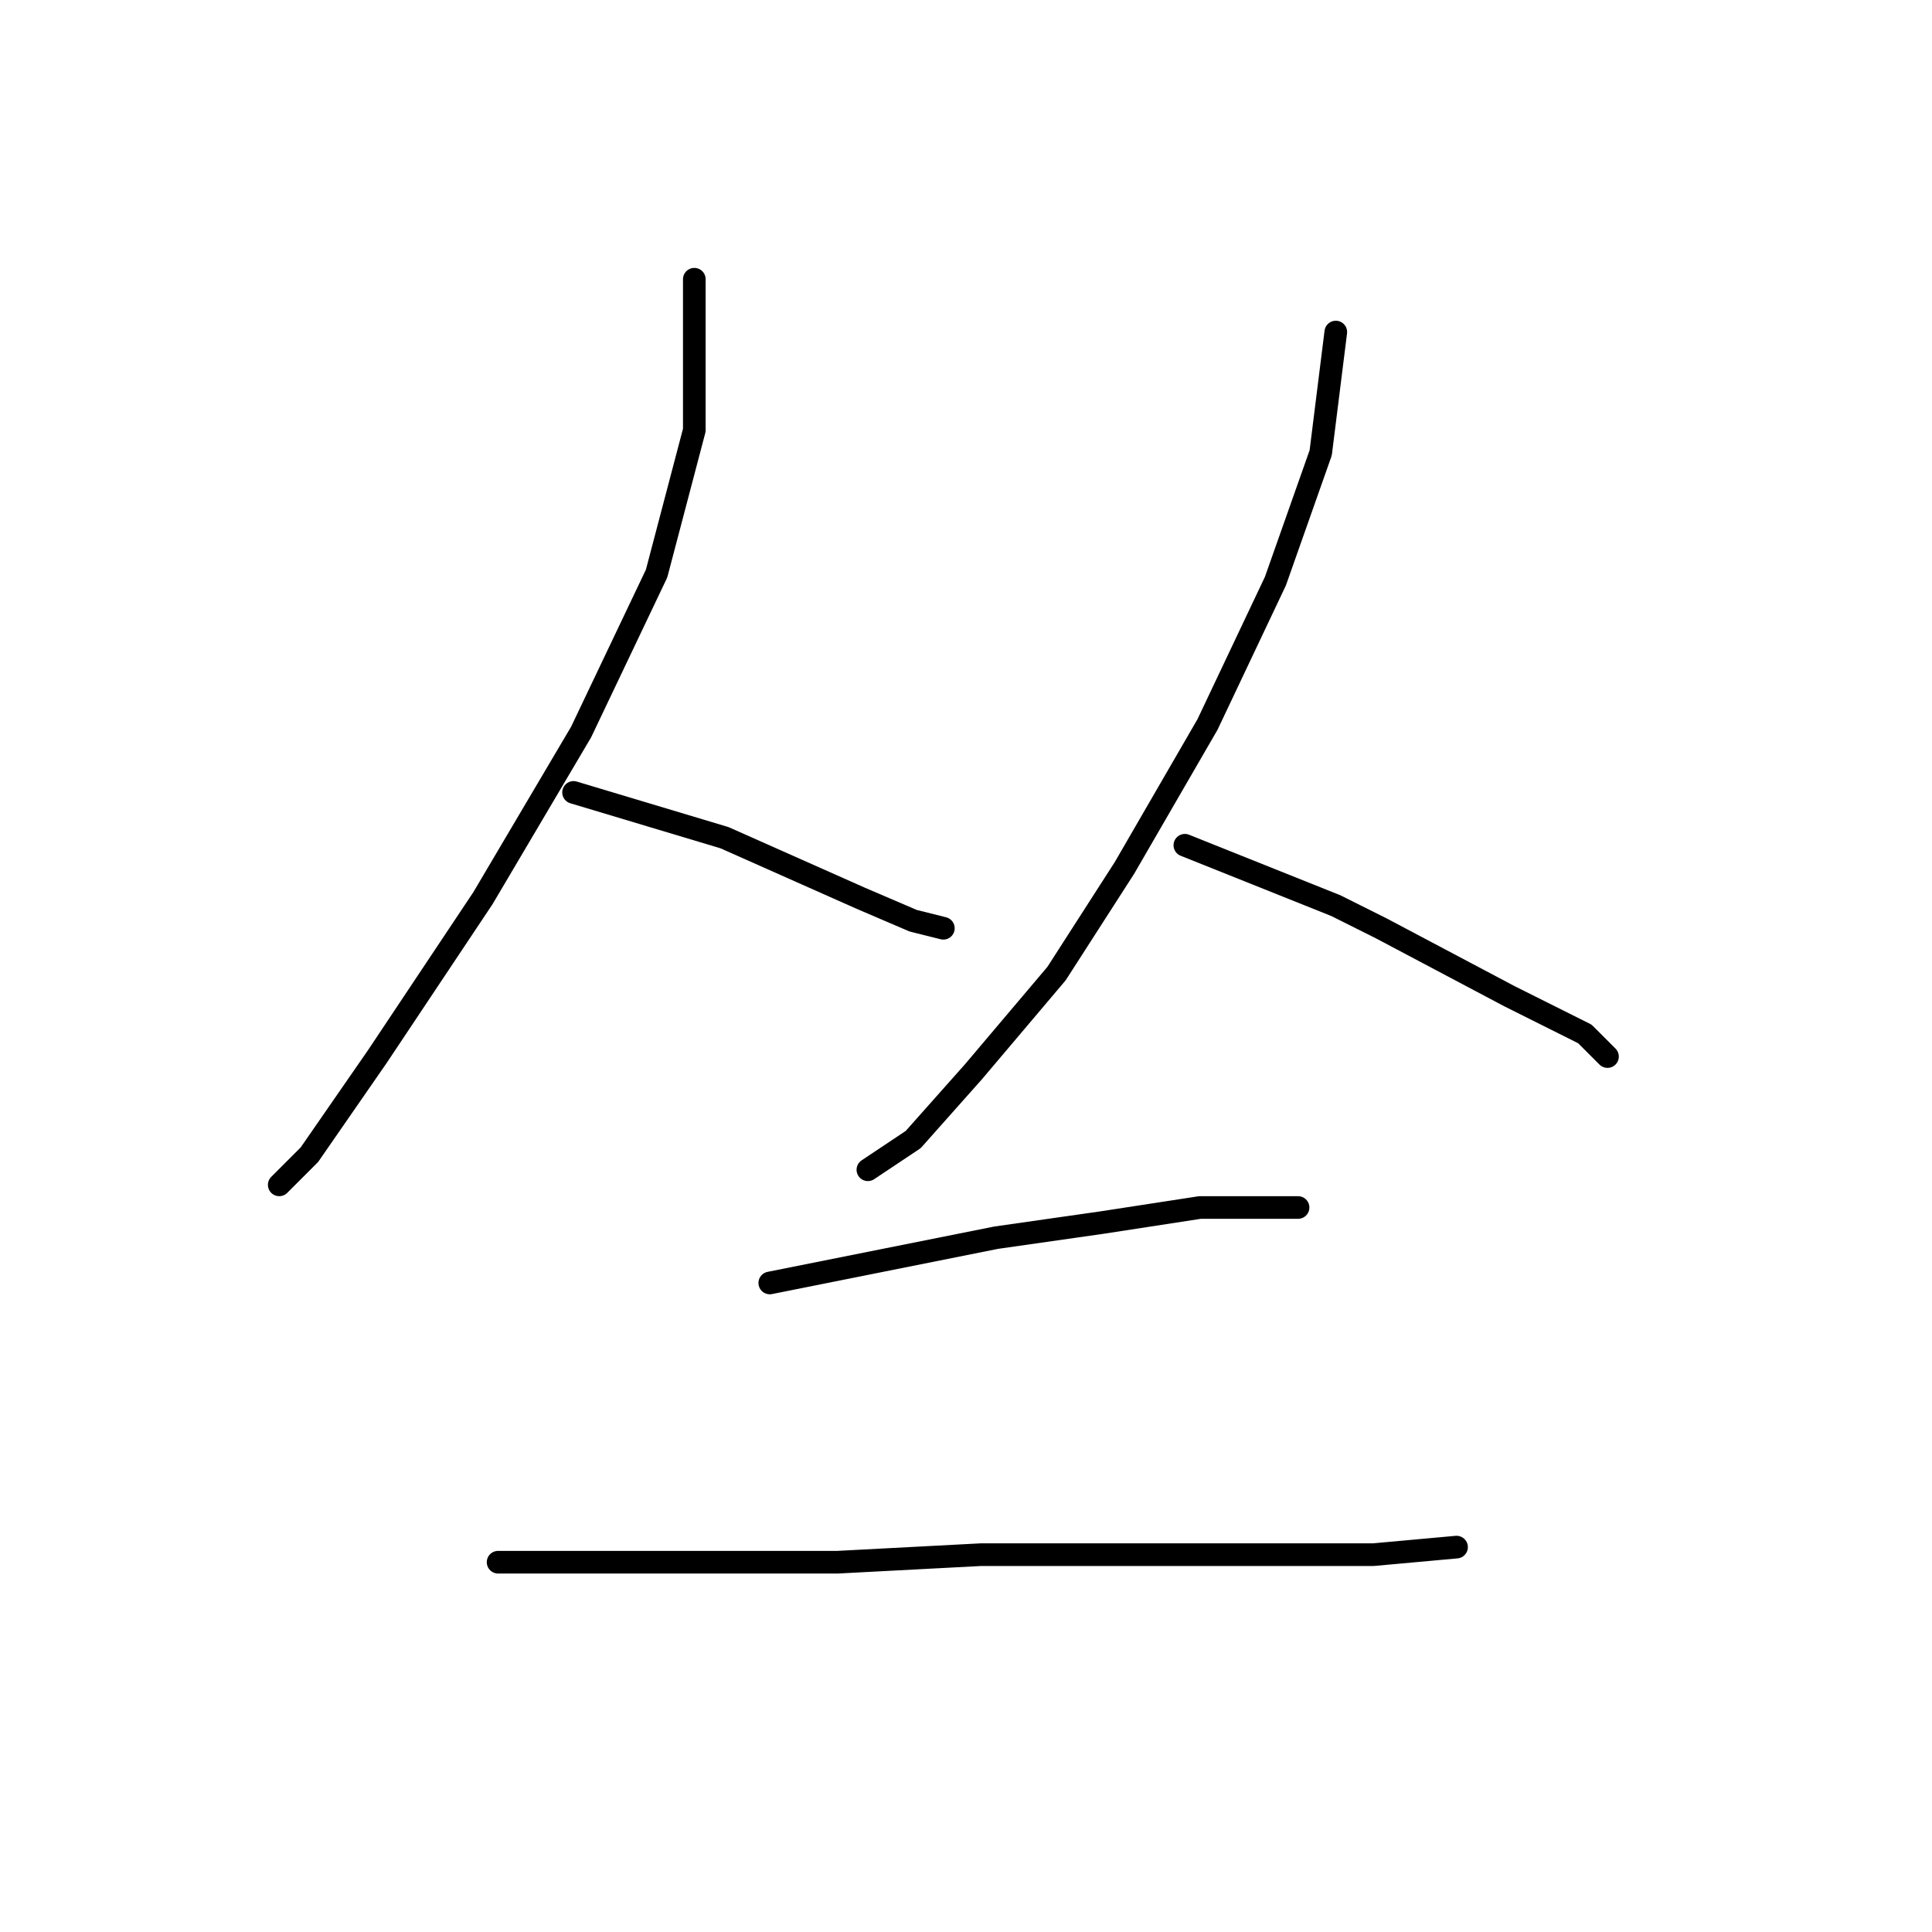 <?xml version="1.0" standalone="no"?>
    <svg width="256" height="256" xmlns="http://www.w3.org/2000/svg" version="1.1">
    <polyline stroke="black" stroke-width="3" stroke-linecap="round" fill="transparent" stroke-linejoin="round" points="92 37 92 47 92 57 87 76 77 97 64 119 50 140 41 153 37 157 37 157 " />
        <polyline stroke="black" stroke-width="3" stroke-linecap="round" fill="transparent" stroke-linejoin="round" points="76 105 86 108 96 111 105 115 114 119 121 122 125 123 125 123 " />
        <polyline stroke="black" stroke-width="3" stroke-linecap="round" fill="transparent" stroke-linejoin="round" points="177 44 176 52 175 60 169 77 160 96 149 115 140 129 129 142 121 151 115 155 115 155 " />
        <polyline stroke="black" stroke-width="3" stroke-linecap="round" fill="transparent" stroke-linejoin="round" points="157 112 167 116 177 120 183 123 200 132 210 137 213 140 213 140 " />
        <polyline stroke="black" stroke-width="3" stroke-linecap="round" fill="transparent" stroke-linejoin="round" points="102 170 117 167 132 164 146 162 159 160 168 160 172 160 172 160 " />
        <polyline stroke="black" stroke-width="3" stroke-linecap="round" fill="transparent" stroke-linejoin="round" points="66 207 70 207 74 207 102 207 111 207 130 206 140 206 156 206 170 206 182 206 193 205 193 205 " />
        </svg>